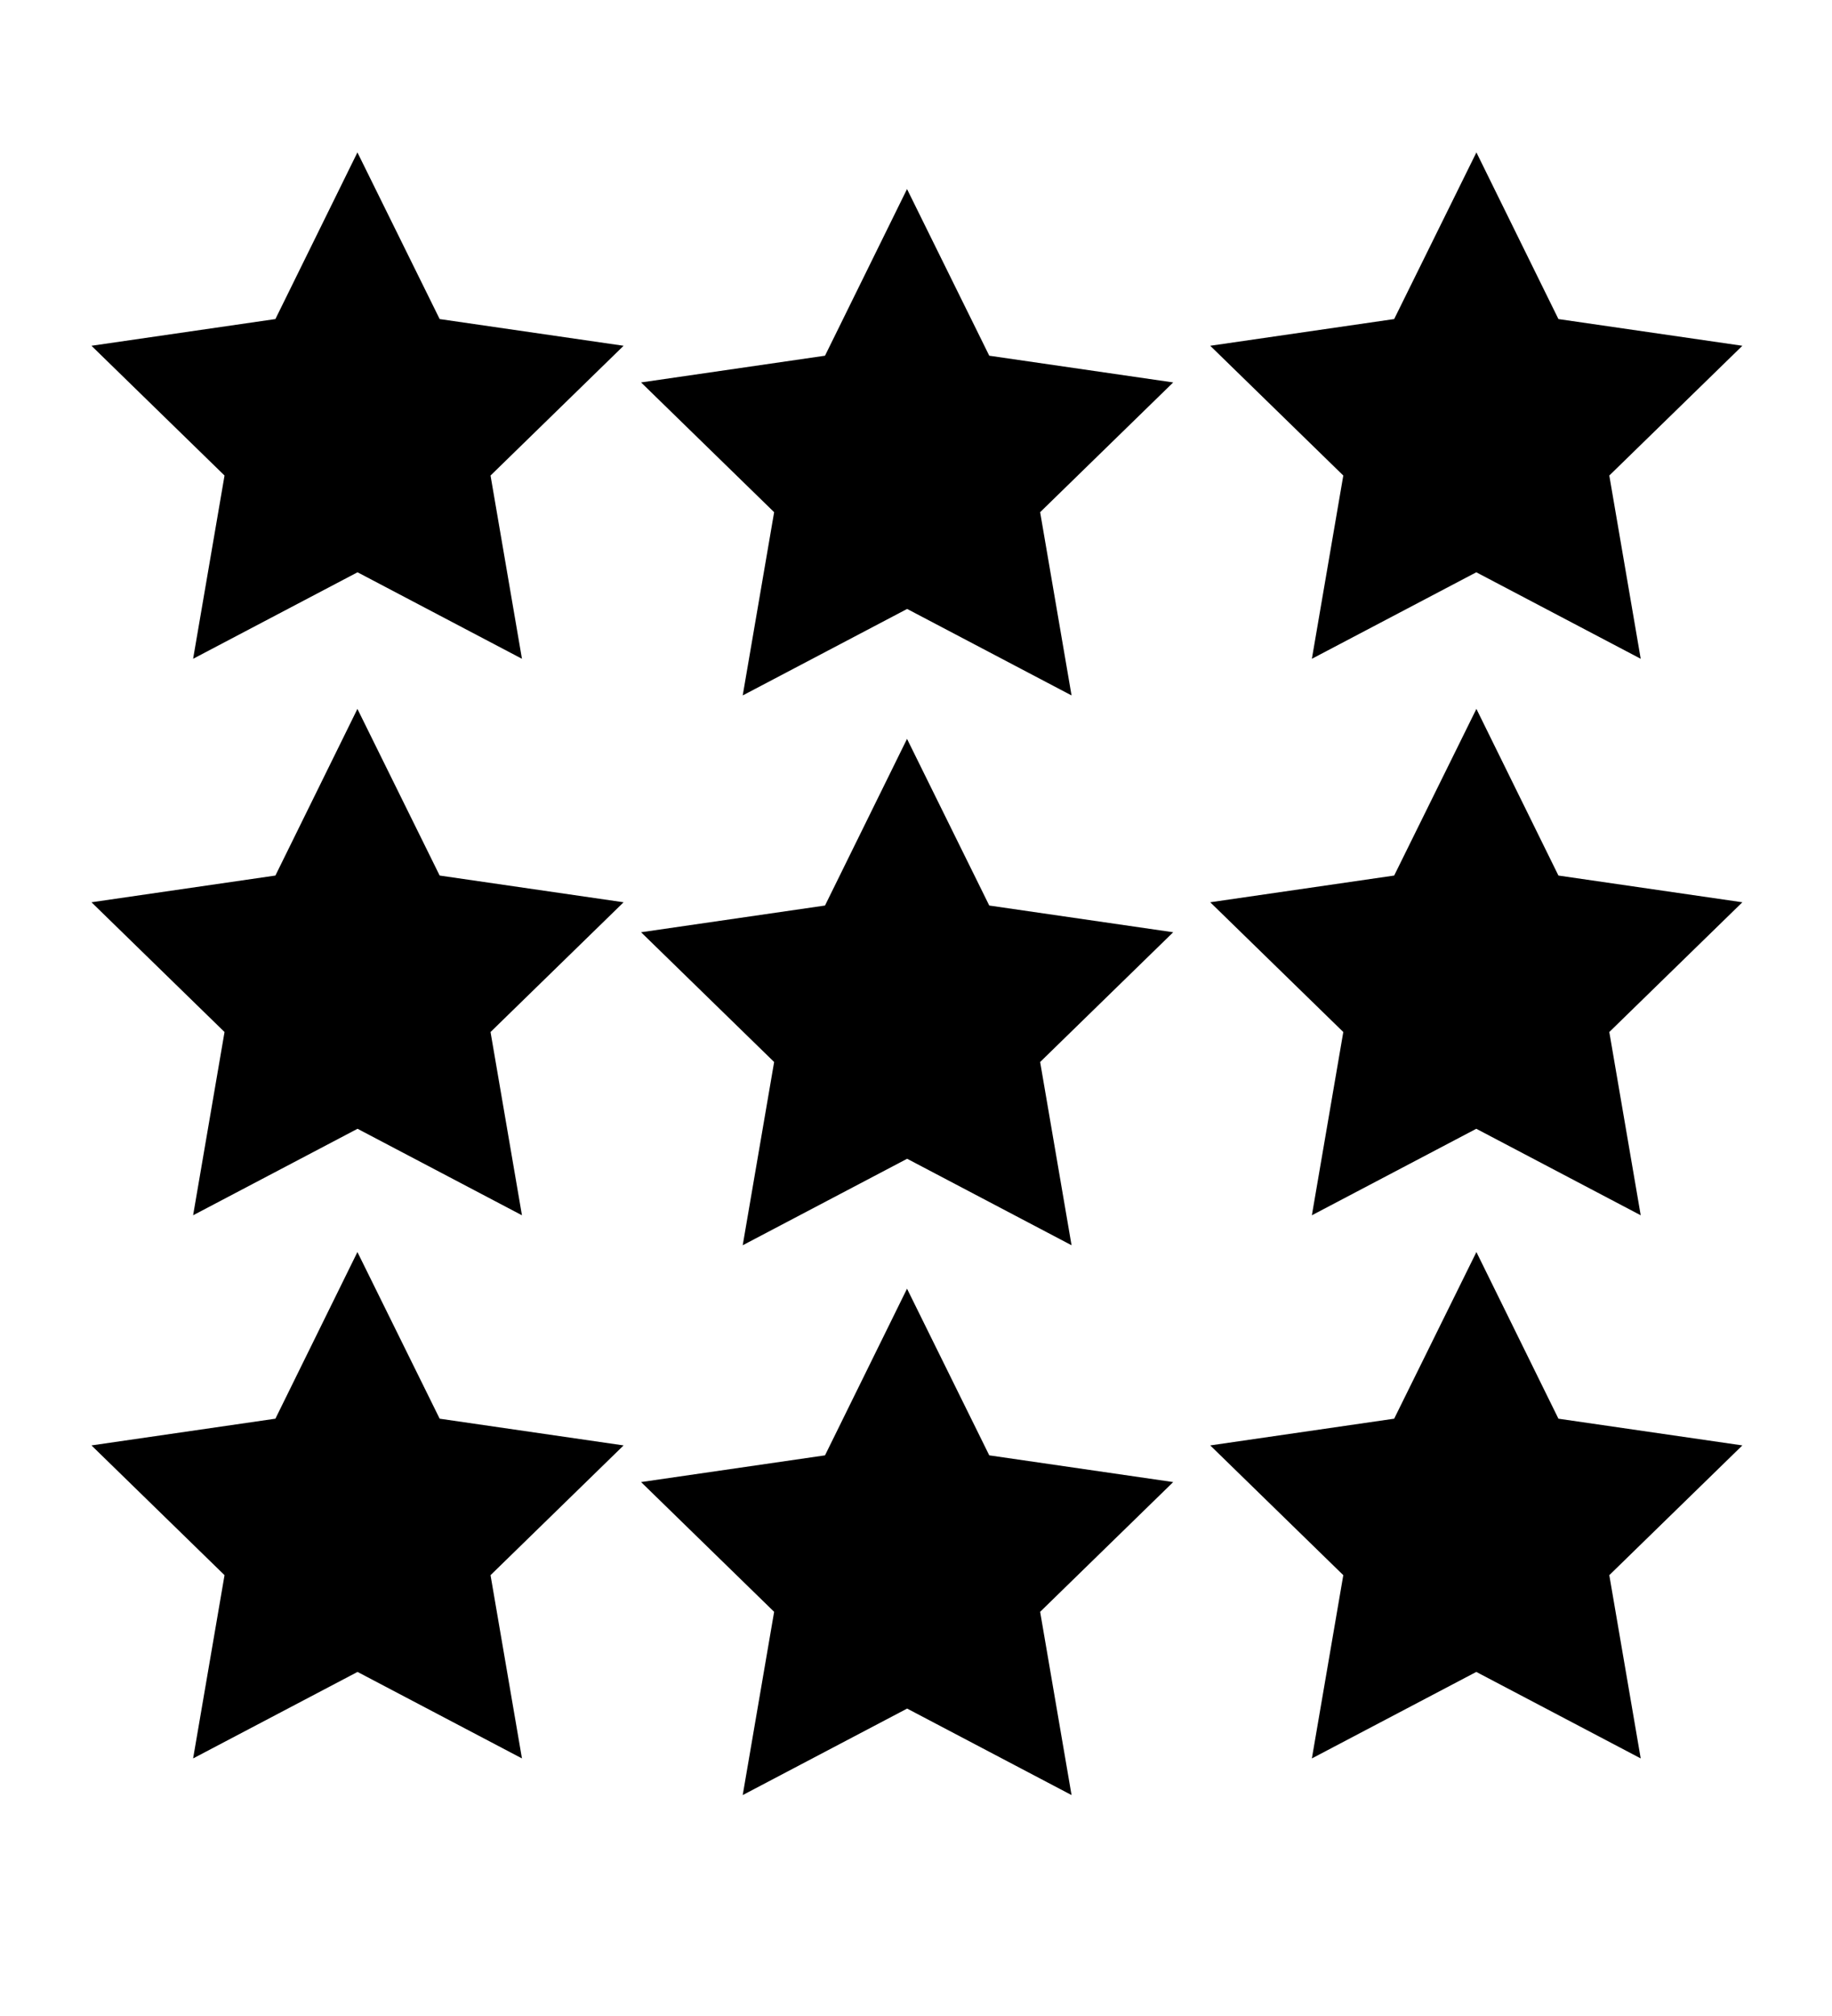 <?xml version="1.0" encoding="UTF-8"?>
<svg version="1.1" viewBox="0 0 100 110" xmlns="http://www.w3.org/2000/svg" xmlns:cc="http://creativecommons.org/ns#" xmlns:dc="http://purl.org/dc/elements/1.1/" xmlns:rdf="http://www.w3.org/1999/02/22-rdf-syntax-ns#" xmlns:xlink="http://www.w3.org/1999/xlink">
 <path id="use844" d="m19.51 8.316 4.489 9.093 10.04 1.458-7.263 7.08 1.715 9.999-8.975-4.72-8.975 4.72 1.715-9.999-7.263-7.08 10.04-1.458z" stroke-width=".737" style="paint-order:markers fill stroke"/>
 <path id="use1073" d="m19.51 38.68 4.489 9.093 10.04 1.458-7.263 7.08 1.715 9.999-8.975-4.72-8.975 4.72 1.715-9.999-7.263-7.08 10.04-1.458z" stroke-width=".737" style="paint-order:markers fill stroke"/>
 <use id="use1081" transform="matrix(-1 0 0 1 100.1 0)" width="100%" height="100%" xlink:href="#use844"/>
 <use transform="matrix(-1 0 0 1 100.1 0)" width="100%" height="100%" xlink:href="#use1073"/>
 <use id="use1133" transform="translate(30,32)" width="100%" height="100%" xlink:href="#use844"/>
 <use id="use1183" transform="translate(0,-30)" width="100%" height="100%" xlink:href="#use1133"/>
 <use transform="translate(0,60)" width="100%" height="100%" xlink:href="#use844"/>
 <use transform="translate(0,60)" width="100%" height="100%" xlink:href="#use1081"/>
 <use transform="translate(0,60)" width="100%" height="100%" xlink:href="#use1183"/>
</svg>
